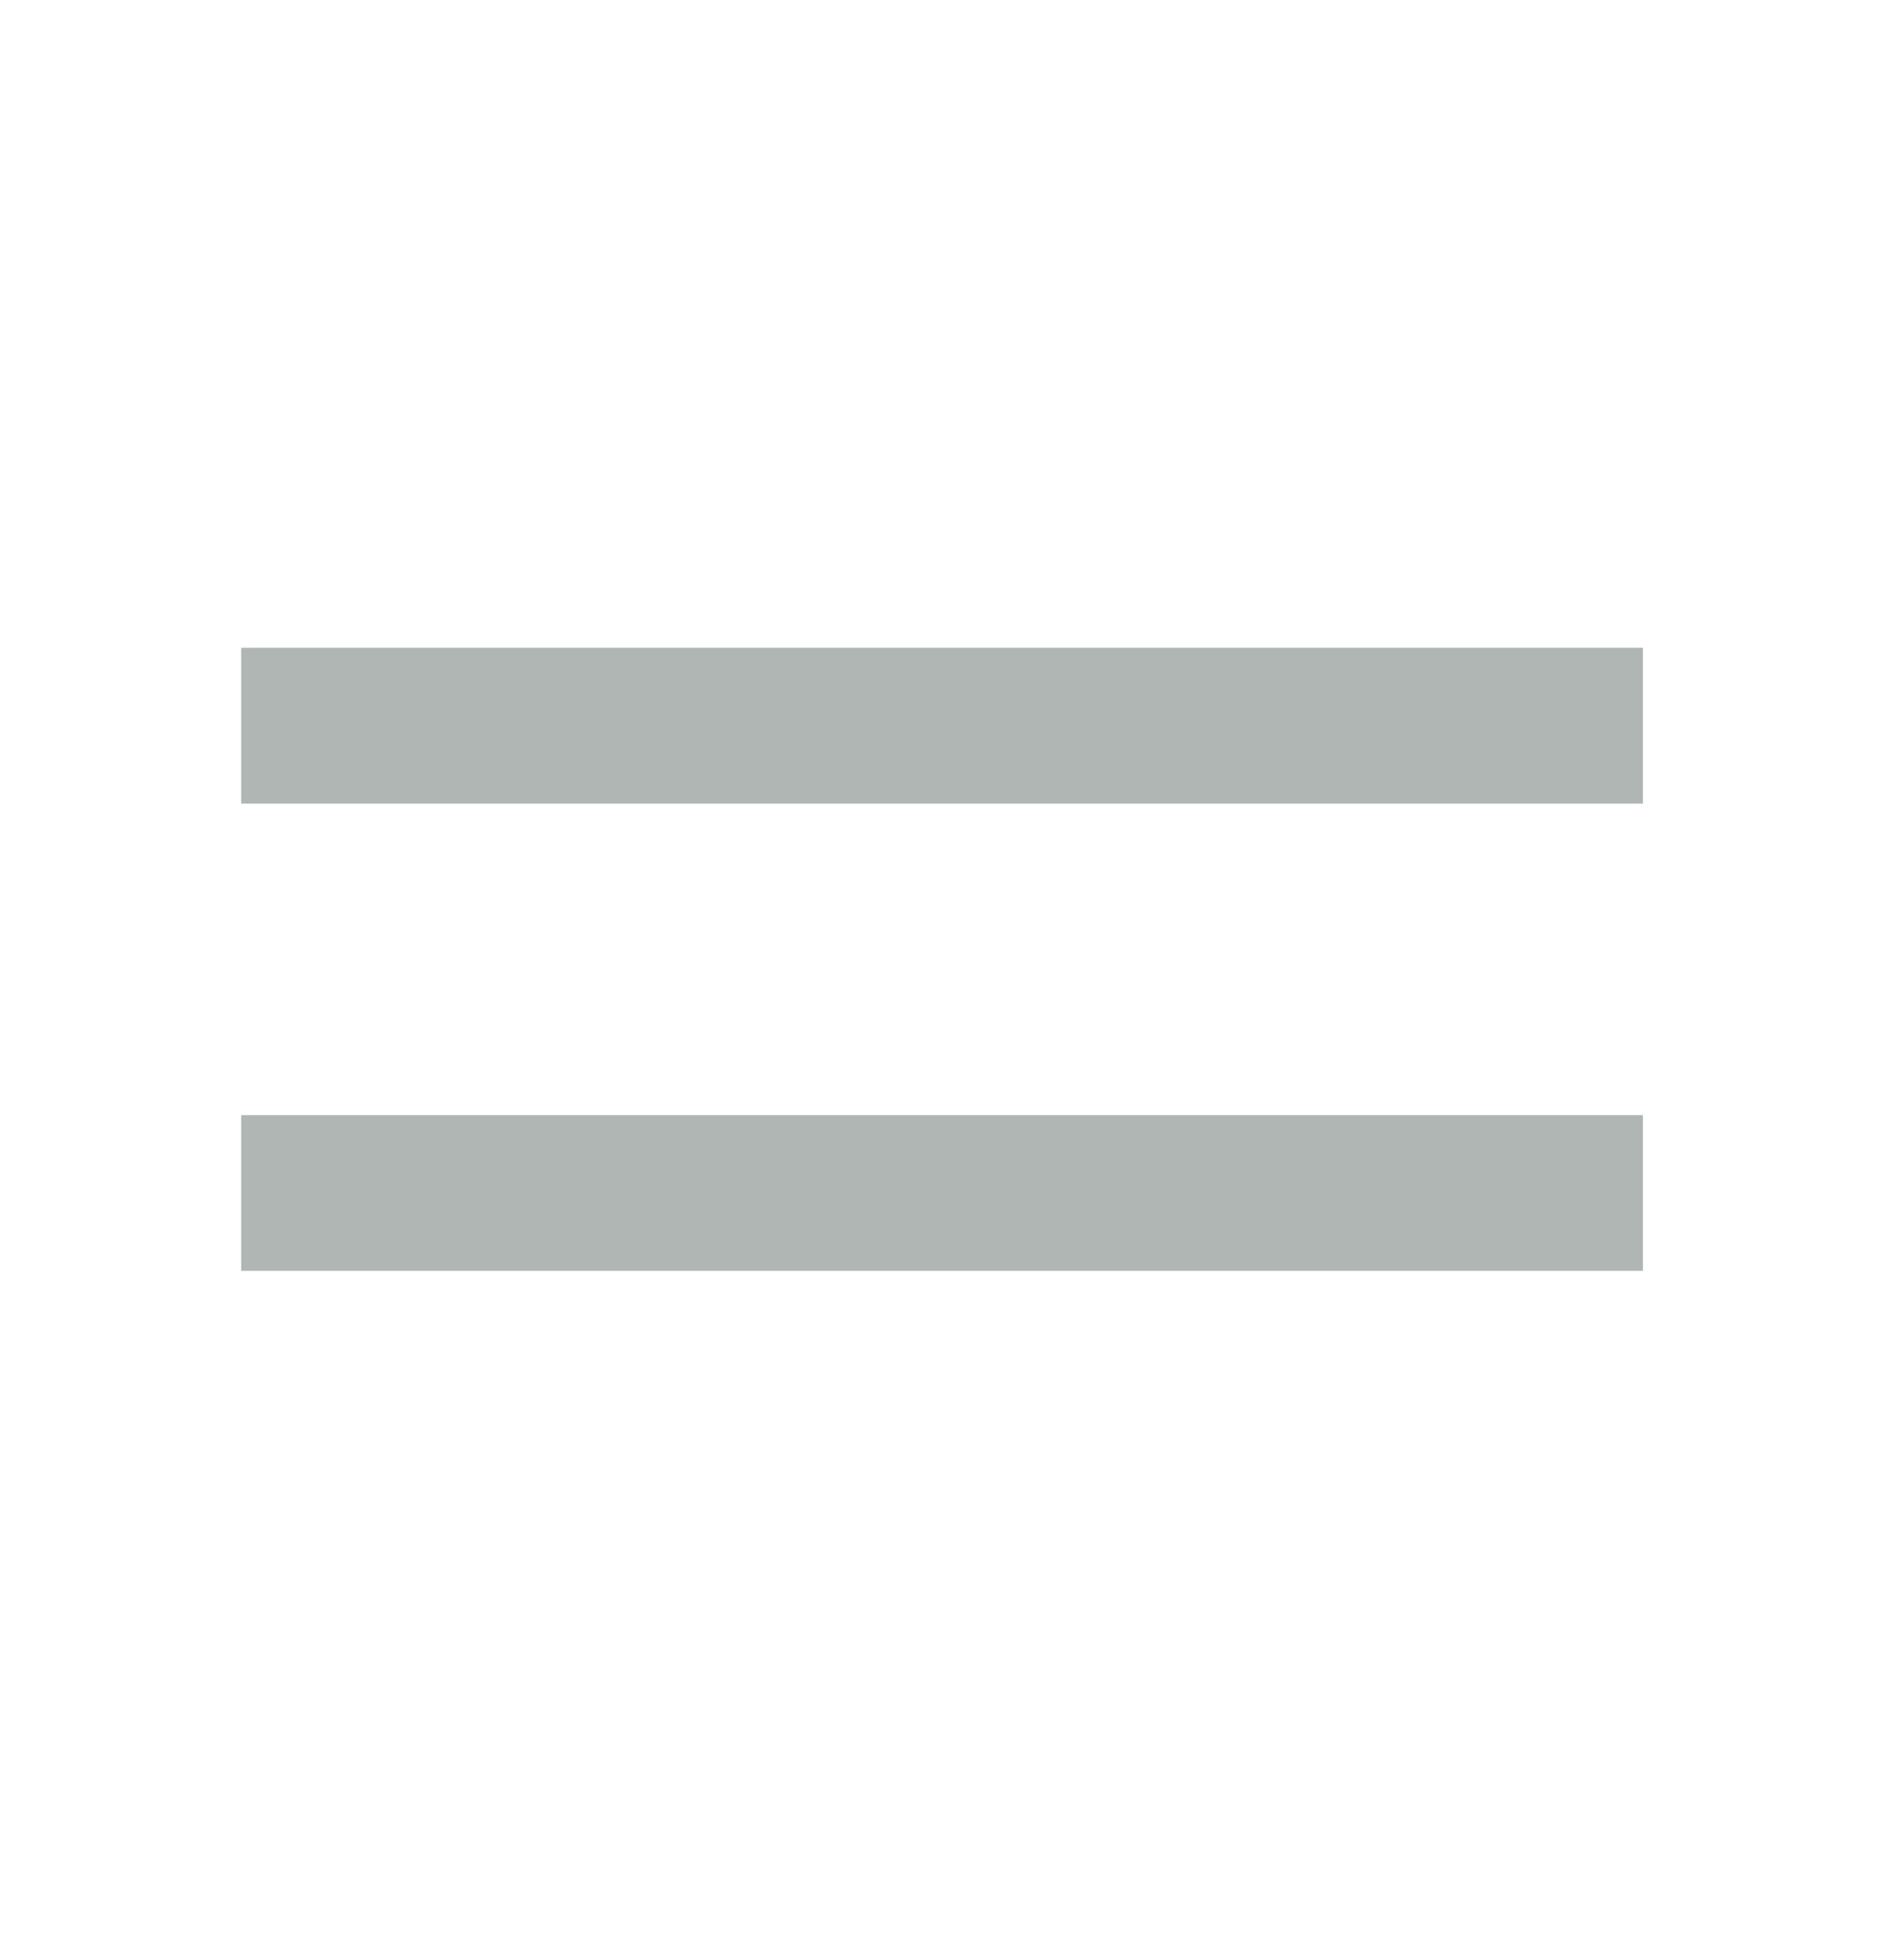 <svg width="23" height="24" viewBox="0 0 23 24" fill="none" xmlns="http://www.w3.org/2000/svg">
<path d="M20.121 15.563H2.954V13.656H20.121V15.563ZM20.121 9.841H2.954V7.933H20.121V9.841Z" fill="#AFB6B3"/>
</svg>
